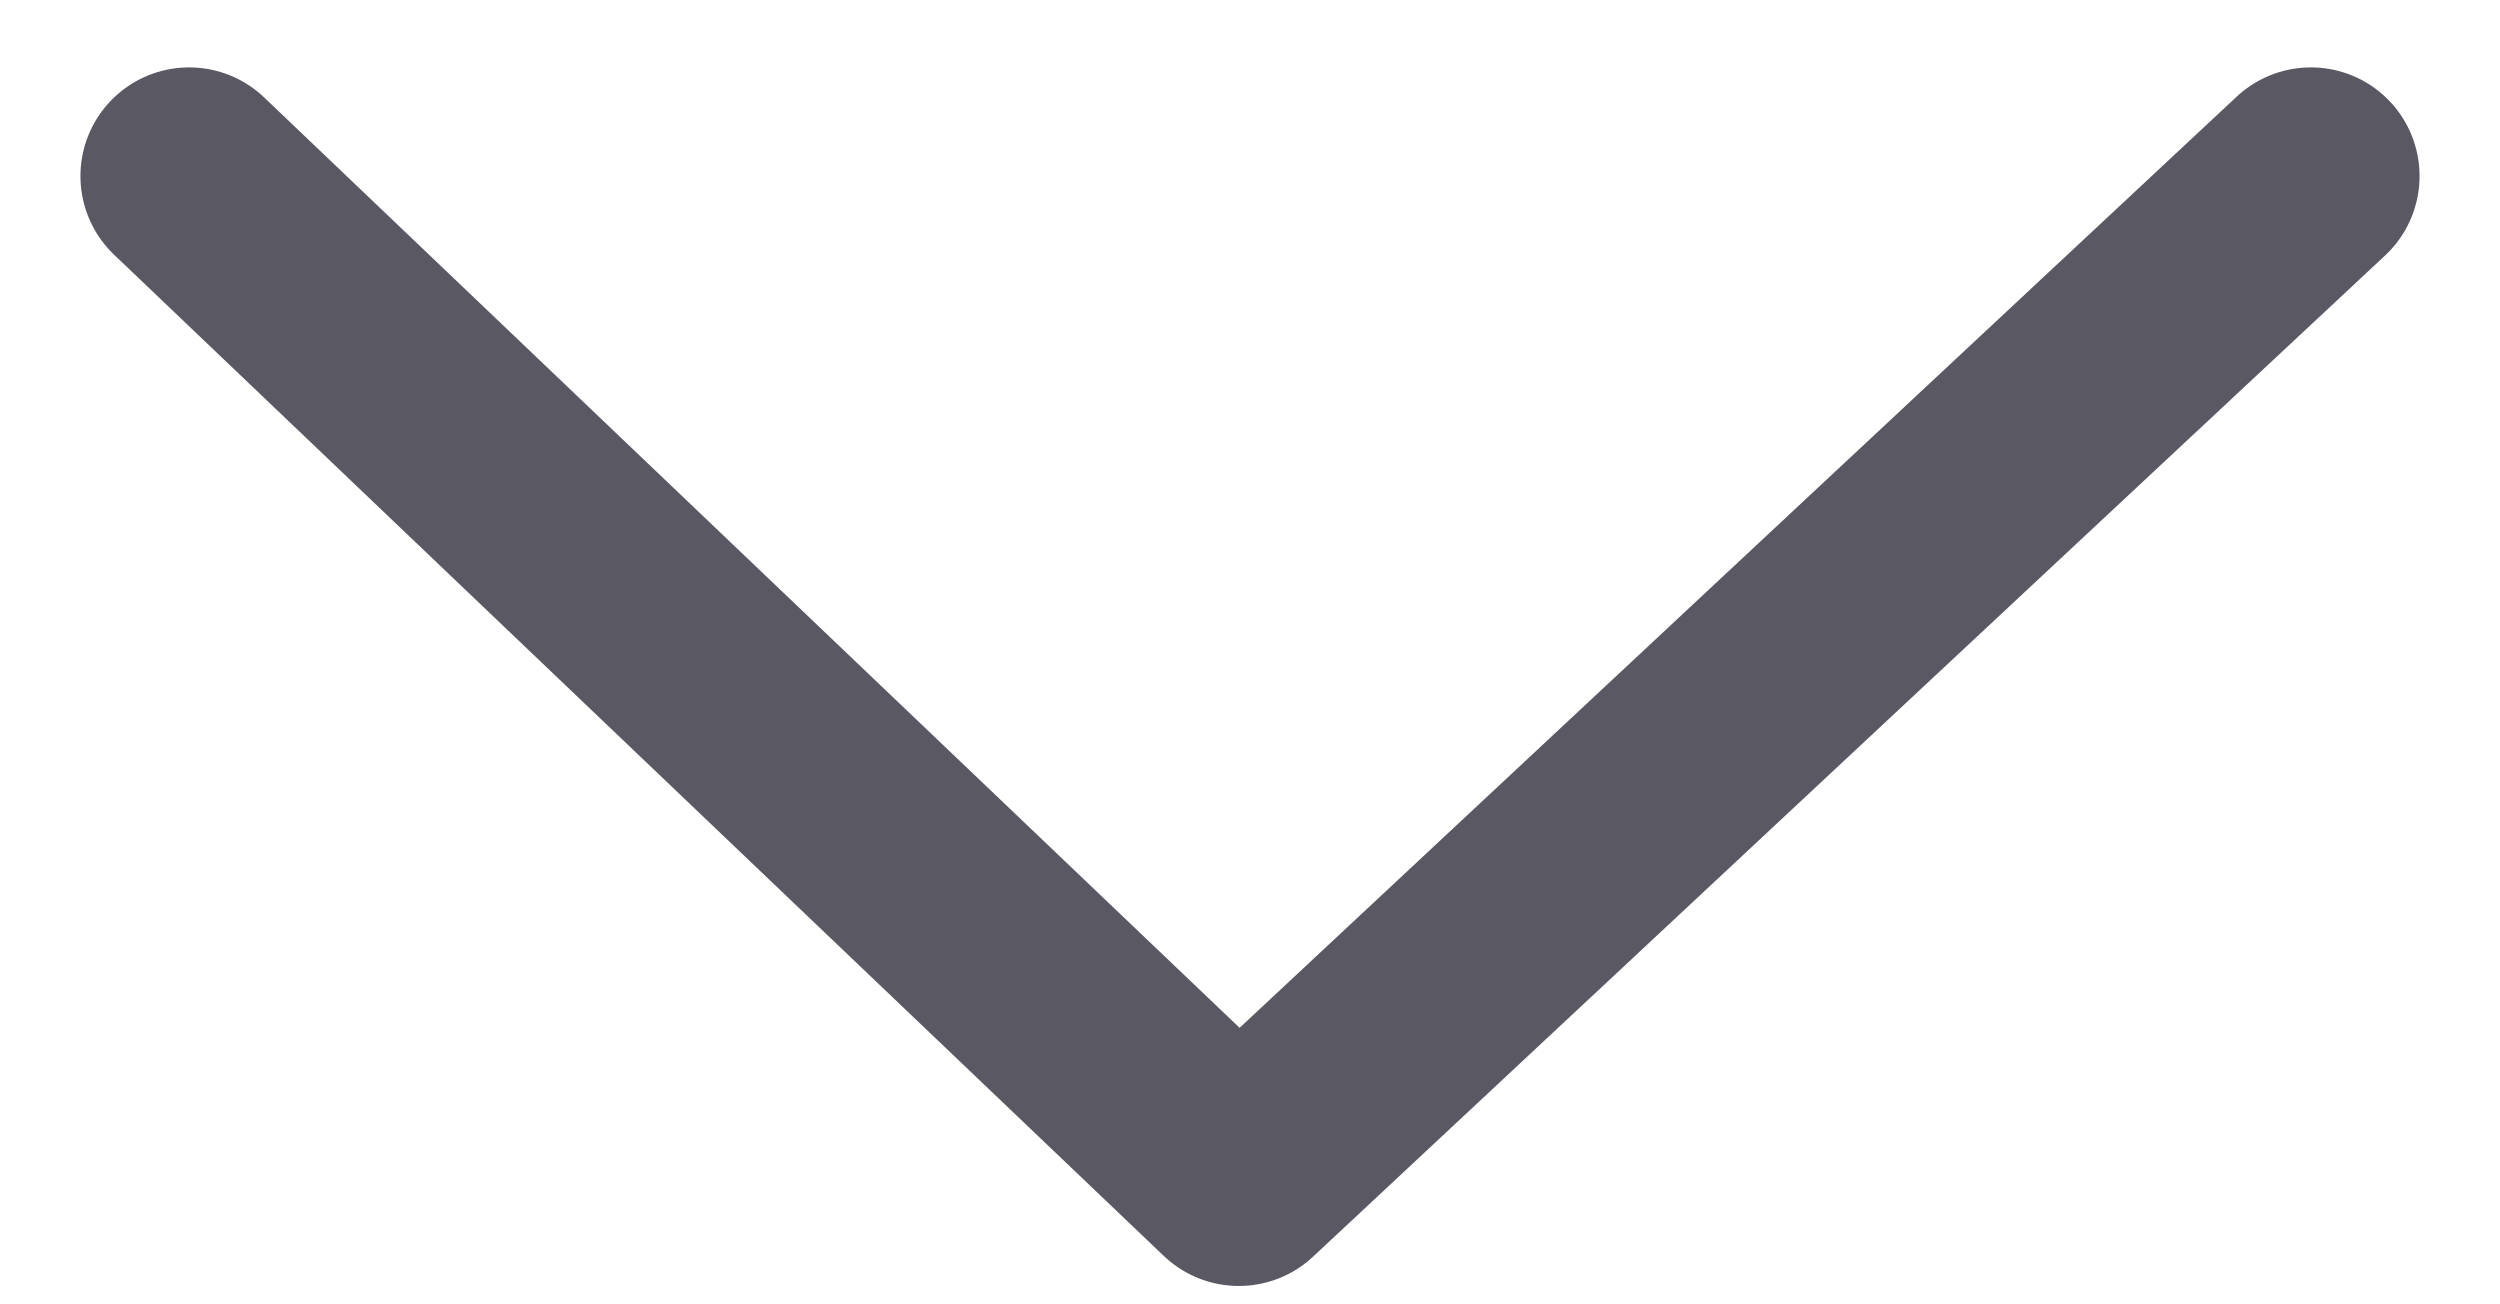 <svg width="23" height="12" fill="none" xmlns="http://www.w3.org/2000/svg"><path d="m1.74 1.62 9.657 9.211L21.26 1.62" stroke="#5A5863" stroke-width="2" stroke-linecap="round" stroke-linejoin="round"/></svg>